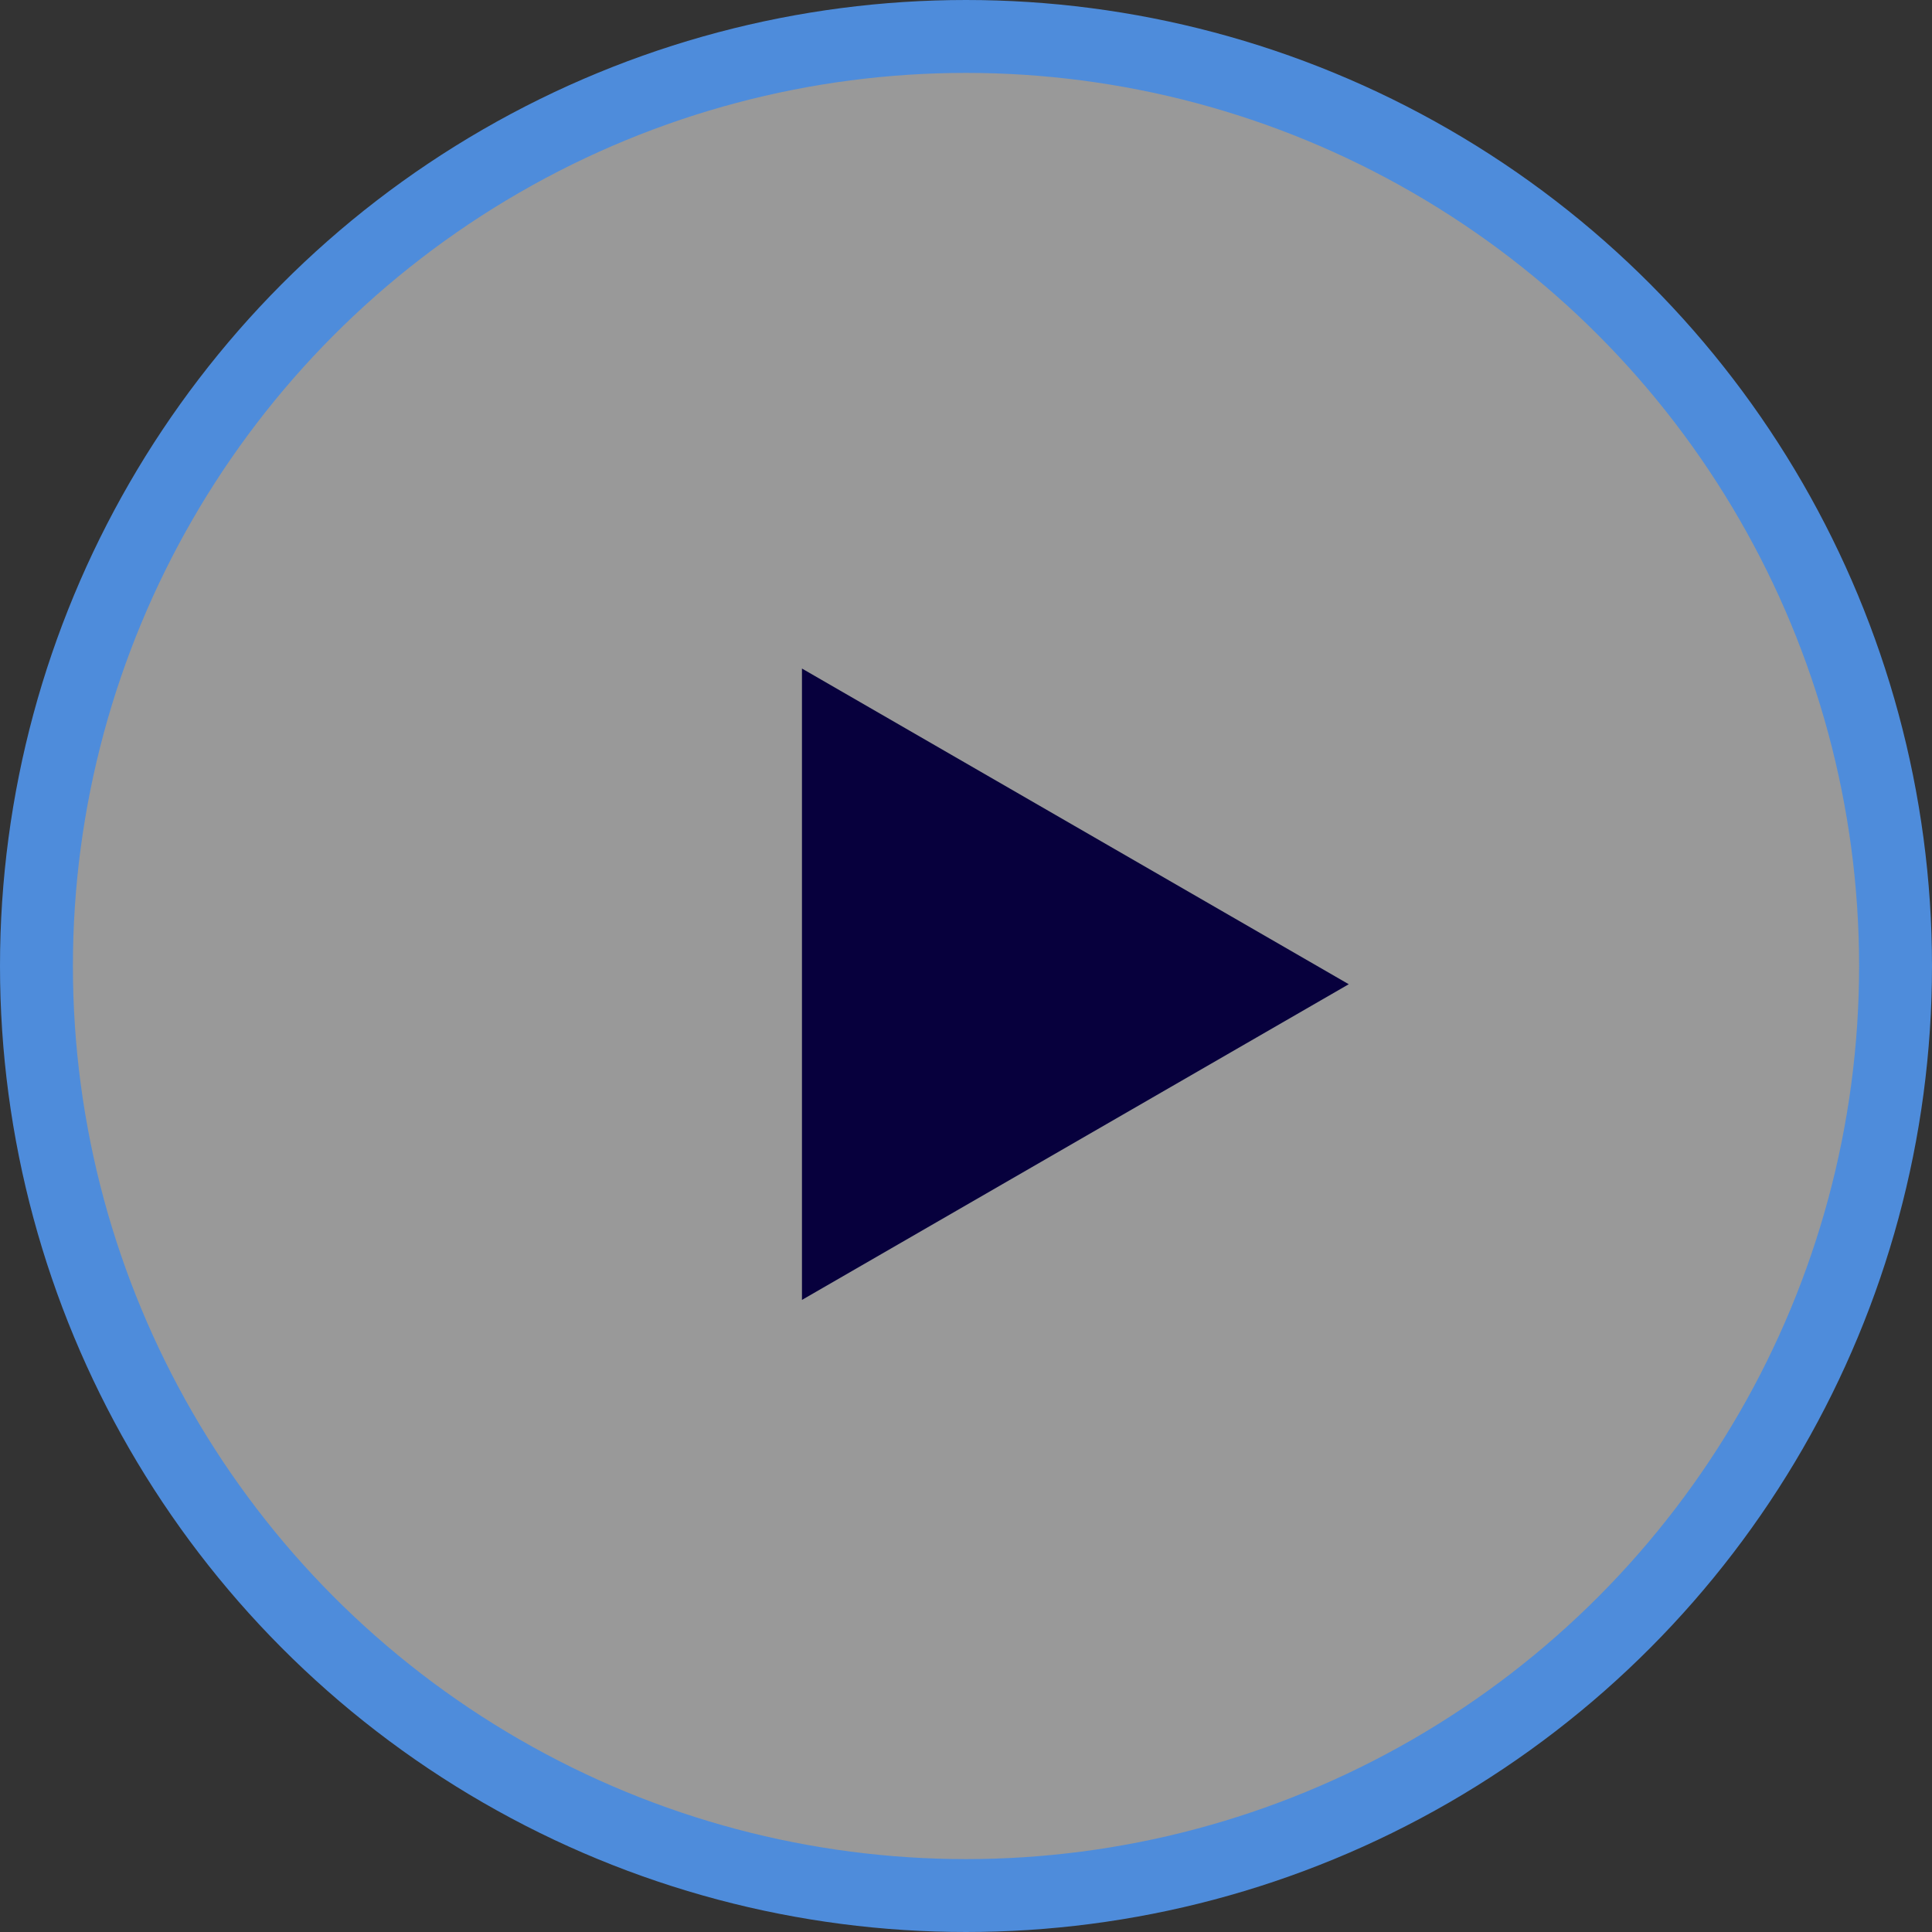 <svg width="53" height="53" viewBox="0 0 53 53" fill="none" xmlns="http://www.w3.org/2000/svg">
<rect x="0" y="0" width="53" height="53" fill="#333333" stroke="none"/>
<circle cx="26.5" cy="26.5" r="25.5" fill="white" fill-opacity="0.5" stroke="#4E8CDB" stroke-width="2"/>
<path d="M37 27L22 35.66L22 18.34L37 27Z" fill="#07003D"/>
</svg>
